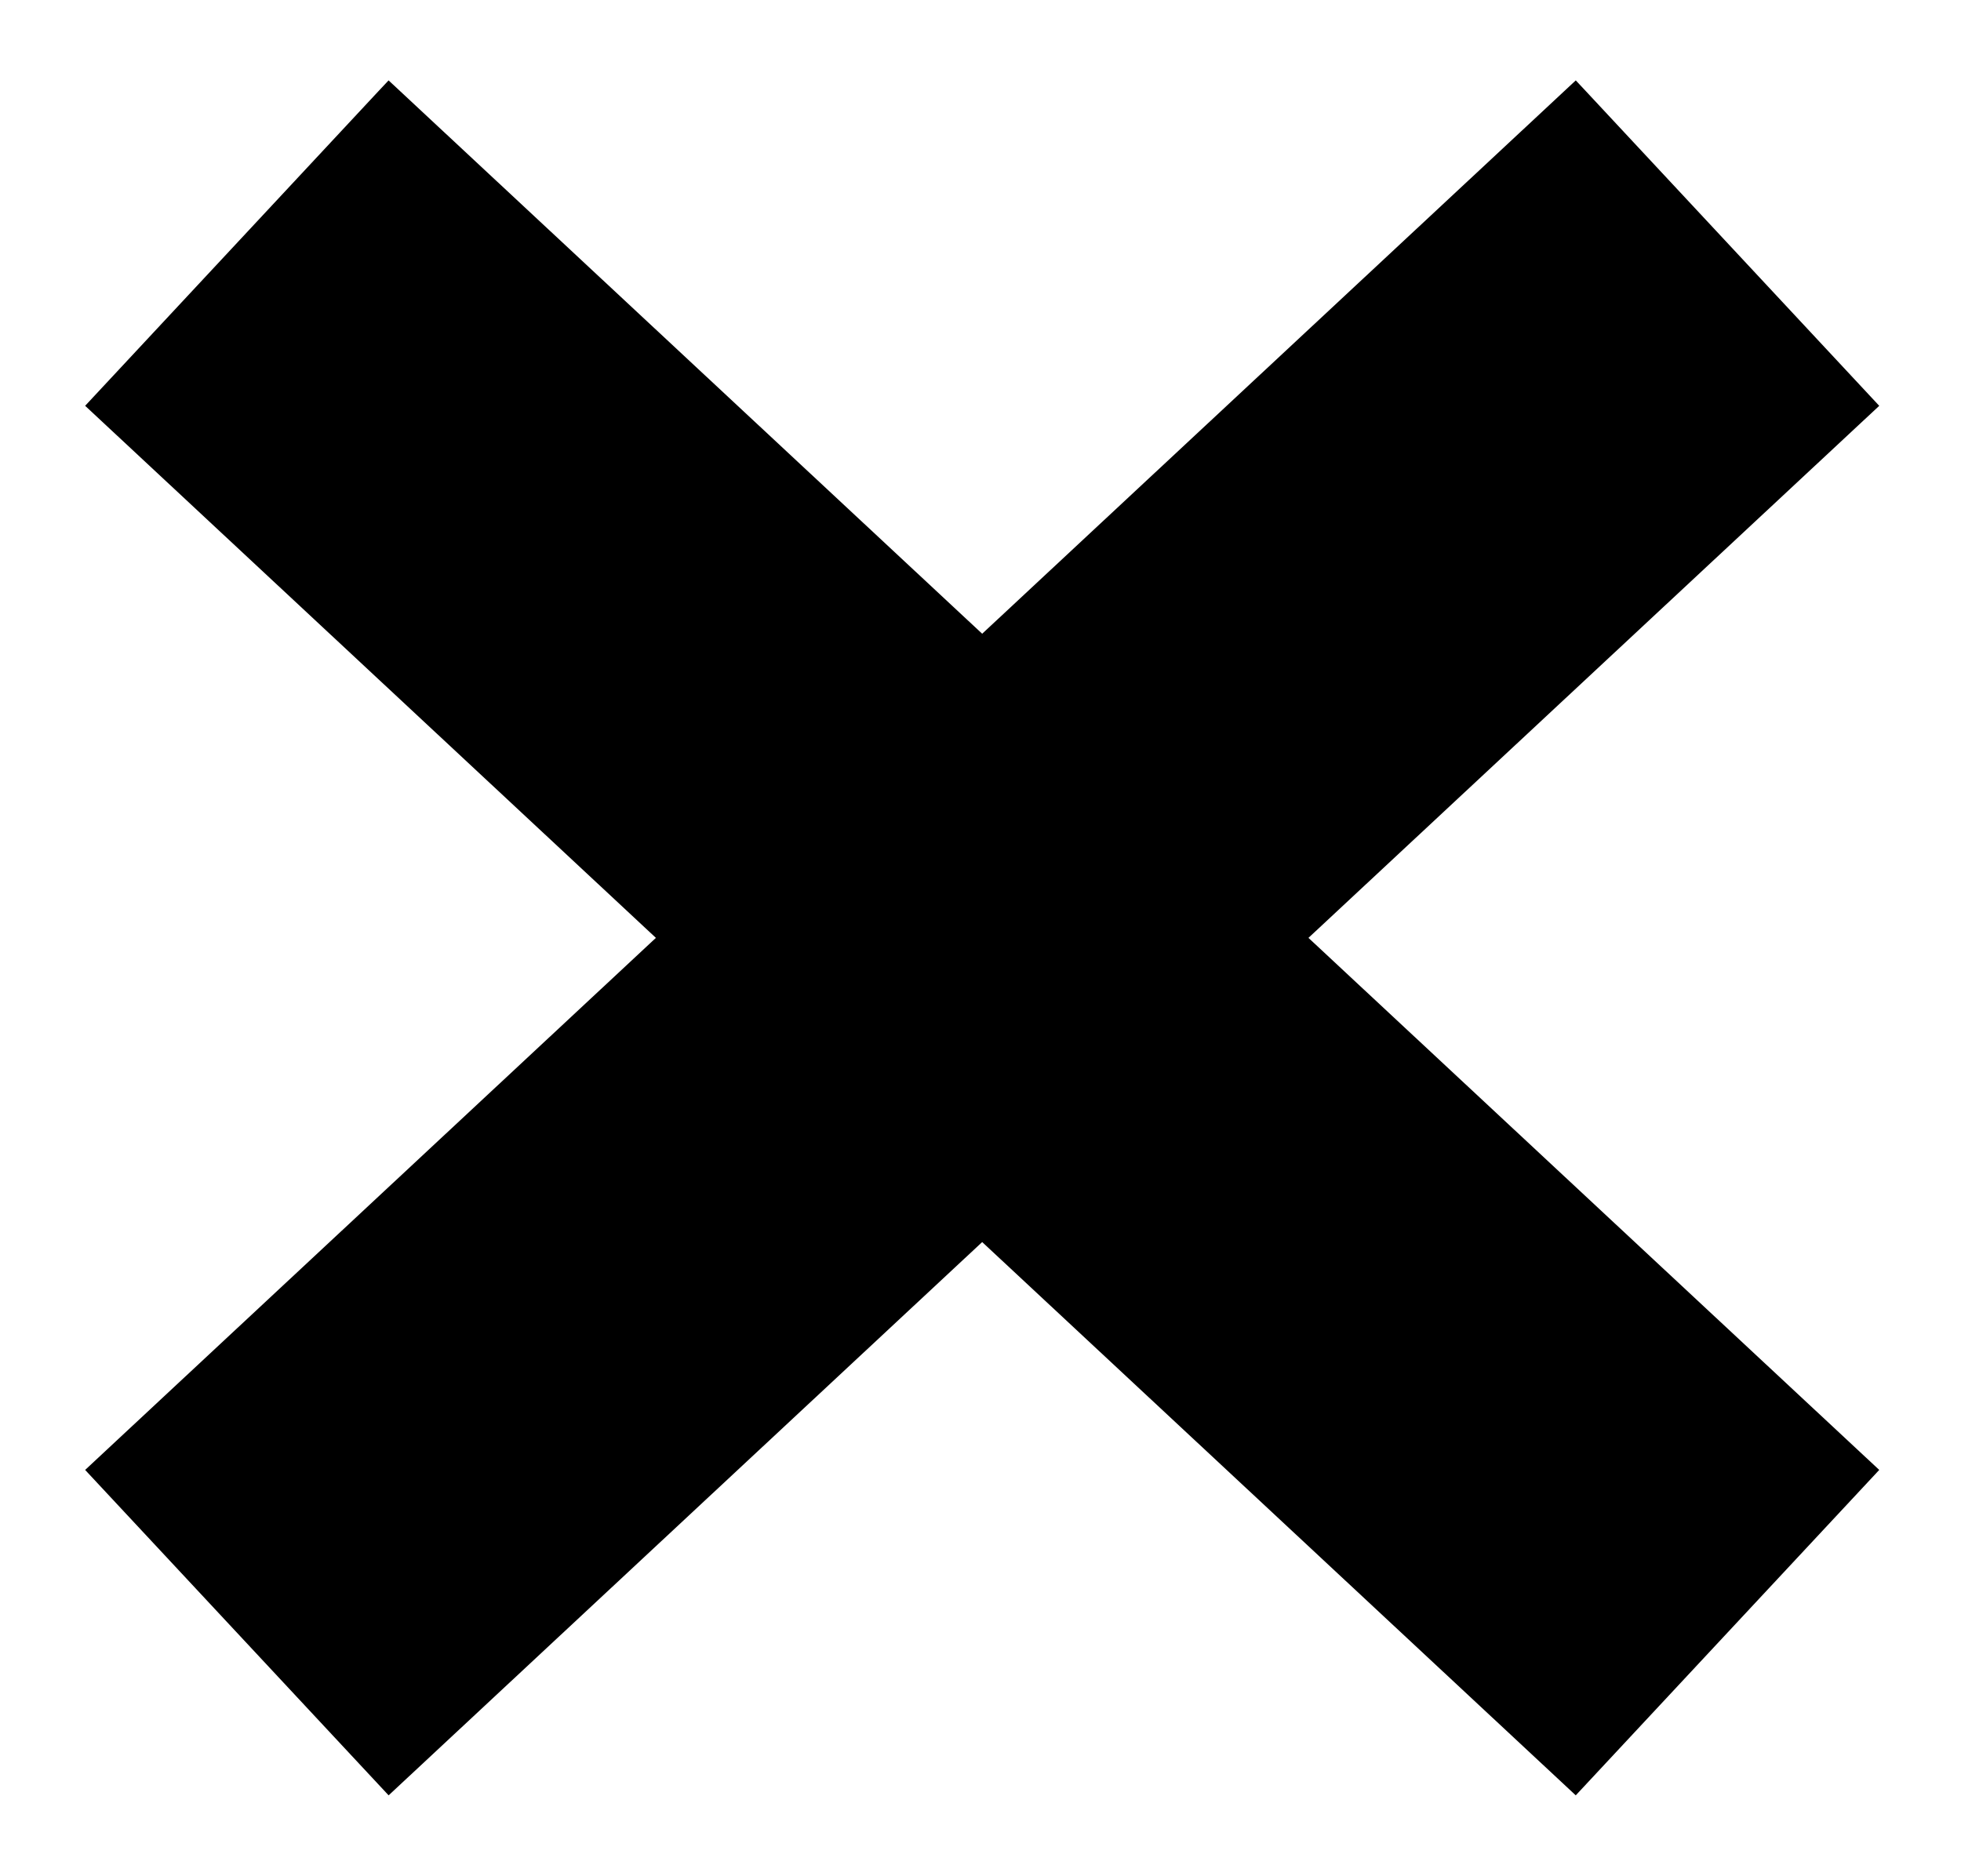 <?xml version="1.0" ?>
<svg xmlns="http://www.w3.org/2000/svg" xmlns:ev="http://www.w3.org/2001/xml-events" xmlns:xlink="http://www.w3.org/1999/xlink" baseProfile="full" enable-background="new 0 0 95.453 100" height="574px" version="1.1" viewBox="0 0 95.453 100" width="600px" x="0px" xml:space="preserve" y="0px">
	<defs/>
	<path d="M 95.633,78.365 L 65.208,50.0 L 95.633,21.635 L 80.014,4.881 L 79.457,4.286 L 47.816,33.786 L 16.175,4.286 L 15.616,4.881 L 0.0,21.634 L 30.424,50.0 L 0.0,78.365 L 16.177,95.714 L 47.816,66.217 L 79.456,95.714 L 95.633,78.365" fill="#000000" points="95.633,78.365 65.208,50 95.633,21.635 80.014,4.881 79.457,4.286 47.816,33.786 16.175,4.286   15.616,4.881 0,21.634 30.424,50 0,78.365 16.177,95.714 47.816,66.217 79.456,95.714 "/>
</svg>
